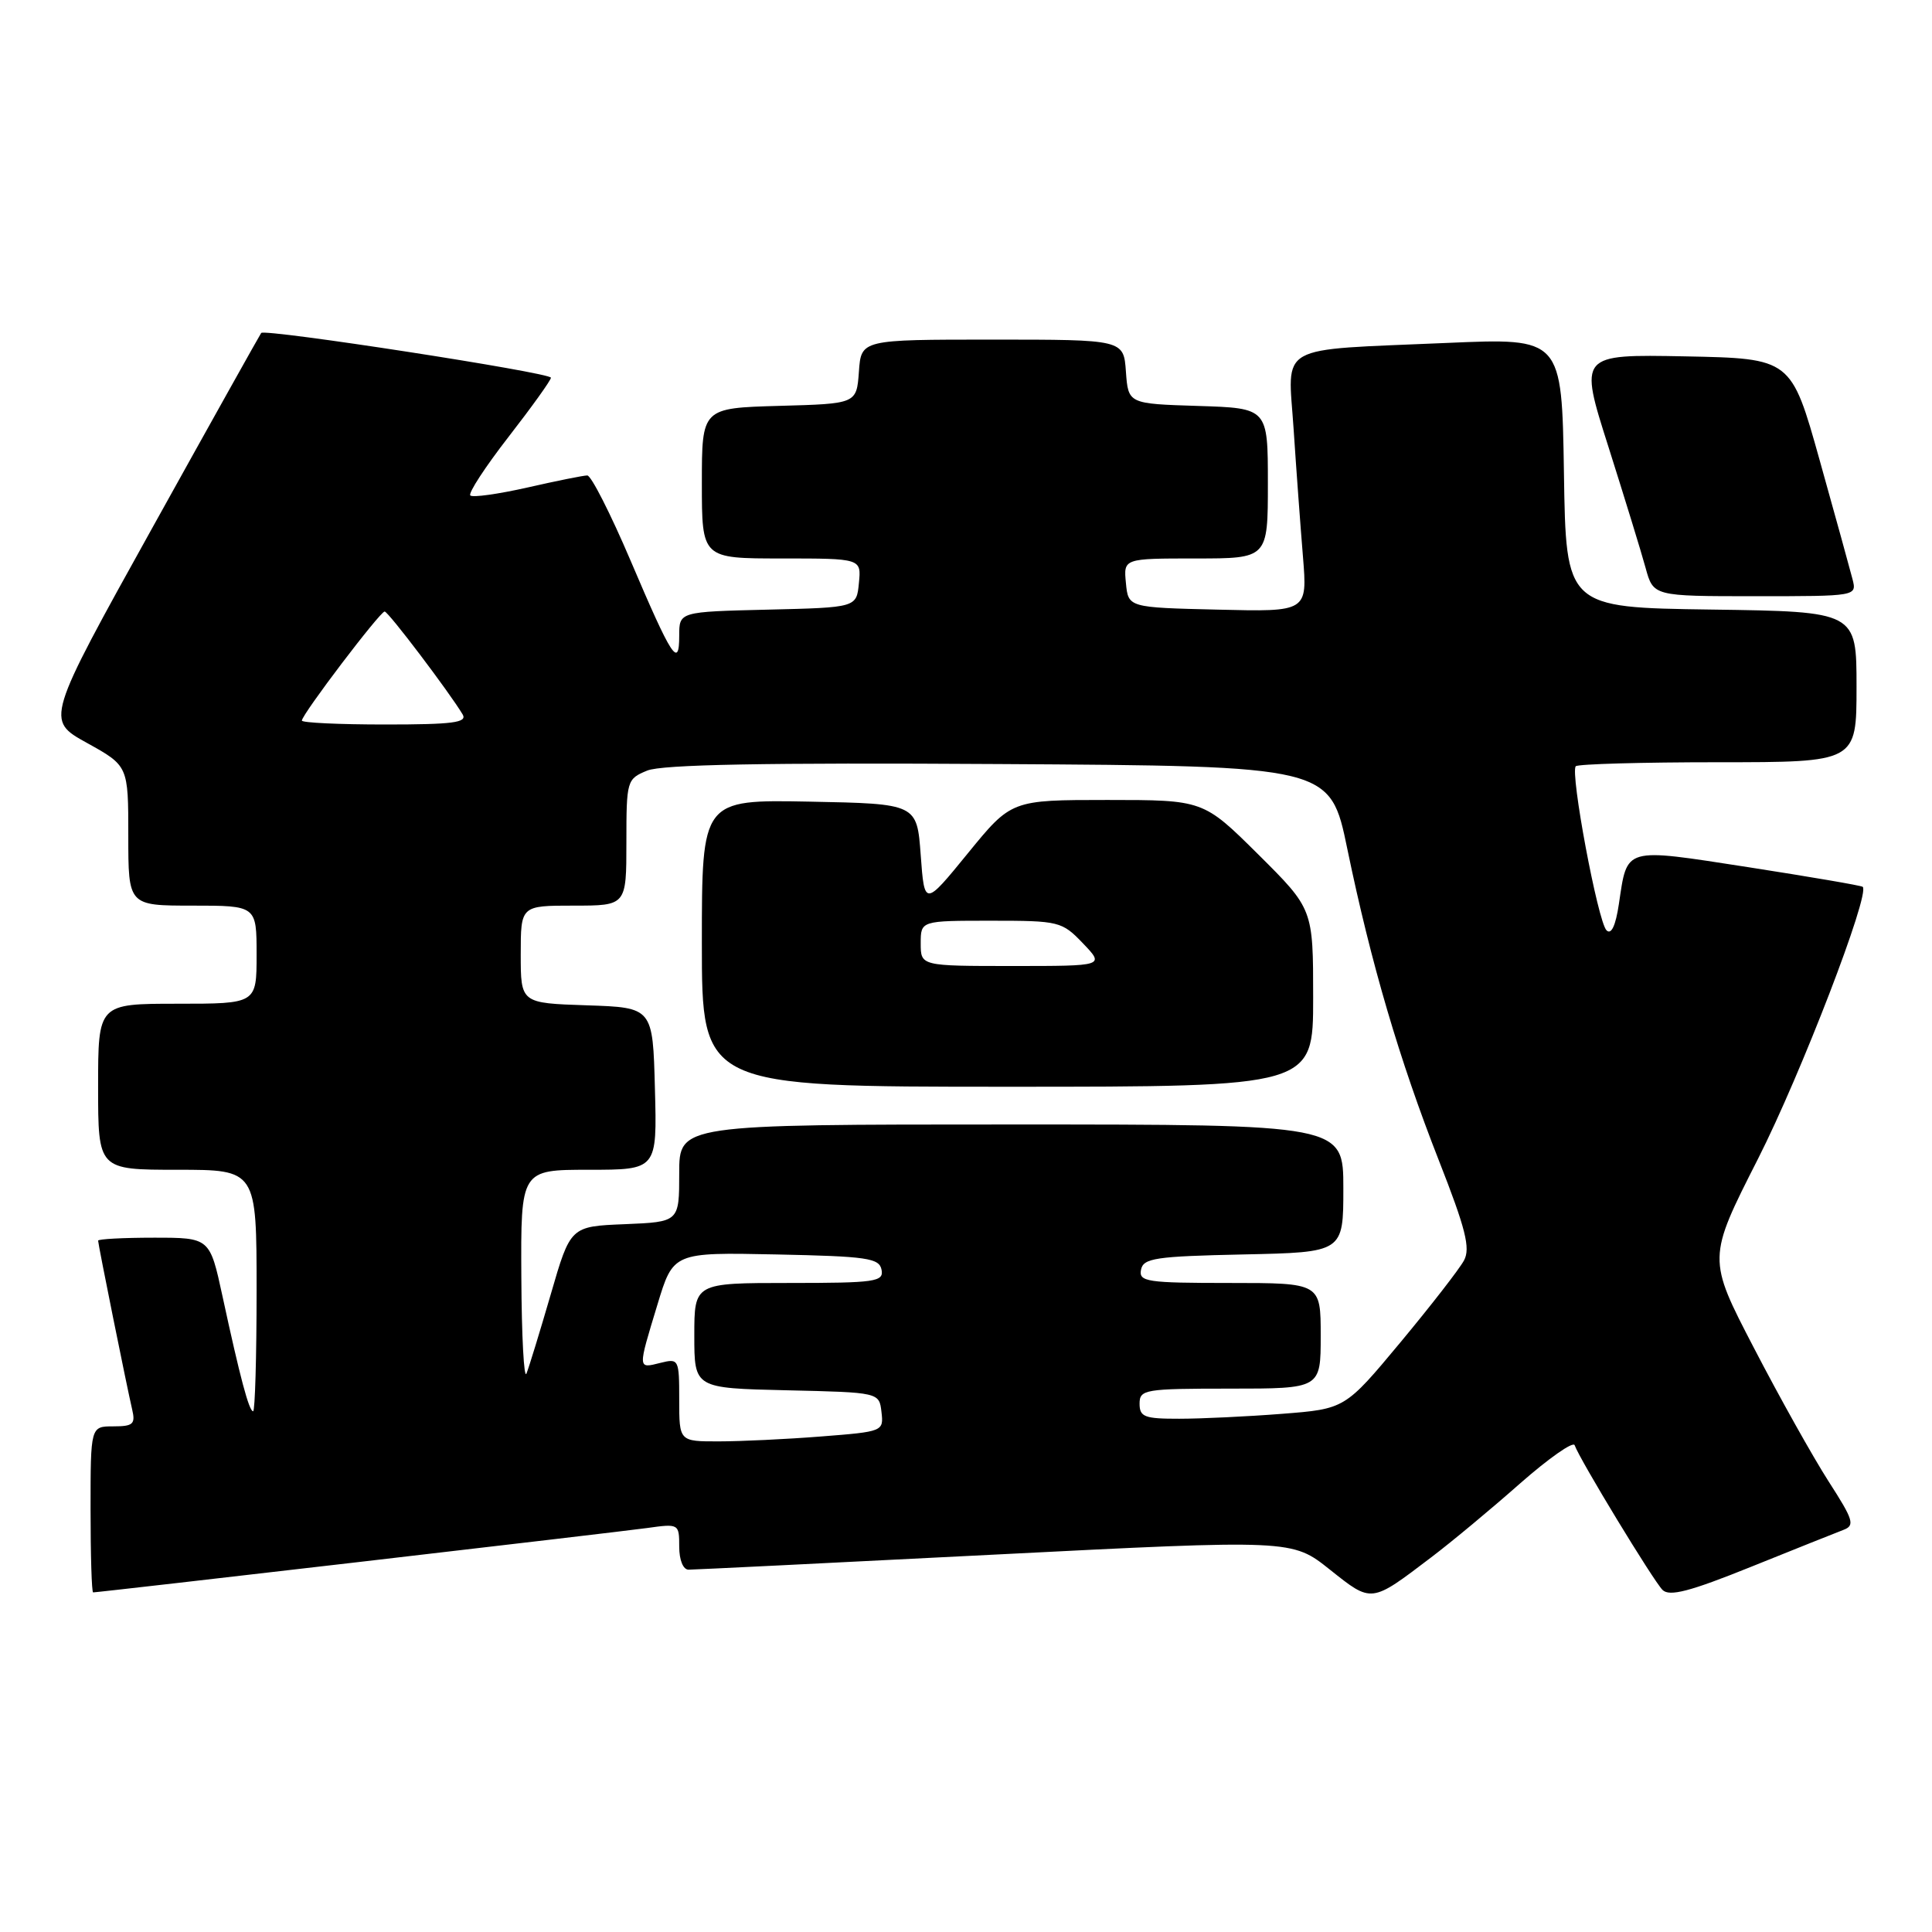 <?xml version="1.0" encoding="UTF-8" standalone="no"?>
<!DOCTYPE svg PUBLIC "-//W3C//DTD SVG 1.1//EN" "http://www.w3.org/Graphics/SVG/1.1/DTD/svg11.dtd" >
<svg xmlns="http://www.w3.org/2000/svg" xmlns:xlink="http://www.w3.org/1999/xlink" version="1.1" viewBox="0 0 256 256">
 <g >
 <path fill="currentColor"
d=" M 189.65 206.35 C 192.32 204.33 197.61 199.93 201.40 196.58 C 205.20 193.24 208.46 190.95 208.65 191.50 C 209.31 193.39 219.10 209.50 220.30 210.68 C 221.22 211.58 223.92 210.88 232.00 207.62 C 237.78 205.29 243.29 203.09 244.26 202.72 C 245.82 202.13 245.60 201.42 242.29 196.28 C 240.25 193.10 235.80 185.16 232.41 178.62 C 226.24 166.75 226.24 166.75 232.95 153.54 C 238.64 142.32 247.83 118.44 246.82 117.51 C 246.64 117.34 239.83 116.18 231.68 114.91 C 215.04 112.34 215.65 112.16 214.51 119.79 C 214.08 122.67 213.50 123.90 212.87 123.27 C 211.72 122.12 208.02 102.32 208.80 101.53 C 209.09 101.24 217.58 101.00 227.67 101.00 C 246.00 101.00 246.00 101.00 246.00 91.02 C 246.00 81.04 246.00 81.04 226.75 80.77 C 207.50 80.50 207.50 80.50 207.23 62.64 C 206.95 44.78 206.95 44.78 191.73 45.44 C 168.80 46.44 170.66 45.40 171.41 56.85 C 171.76 62.16 172.32 69.78 172.65 73.78 C 173.24 81.07 173.24 81.07 161.37 80.78 C 149.50 80.50 149.50 80.50 149.19 77.25 C 148.87 74.00 148.87 74.00 158.44 74.00 C 168.00 74.00 168.00 74.00 168.00 64.04 C 168.00 54.08 168.00 54.08 158.75 53.79 C 149.50 53.50 149.50 53.50 149.19 49.25 C 148.89 45.00 148.89 45.00 131.50 45.00 C 114.11 45.00 114.11 45.00 113.81 49.25 C 113.50 53.50 113.50 53.50 103.25 53.78 C 93.00 54.07 93.00 54.07 93.00 64.03 C 93.00 74.00 93.00 74.00 103.56 74.00 C 114.13 74.00 114.13 74.00 113.81 77.25 C 113.50 80.50 113.50 80.50 101.75 80.78 C 90.00 81.06 90.00 81.06 90.00 84.23 C 90.00 88.65 89.04 87.17 83.54 74.25 C 80.90 68.06 78.33 63.00 77.82 63.00 C 77.31 63.00 73.74 63.72 69.88 64.60 C 66.02 65.47 62.61 65.95 62.32 65.65 C 62.02 65.35 64.30 61.86 67.39 57.88 C 70.47 53.91 73.00 50.39 73.00 50.05 C 73.00 49.38 35.10 43.53 34.61 44.12 C 34.45 44.33 27.95 55.95 20.18 69.95 C 6.04 95.41 6.04 95.41 11.52 98.44 C 17.00 101.48 17.00 101.48 17.00 110.74 C 17.00 120.00 17.00 120.00 25.50 120.00 C 34.00 120.00 34.00 120.00 34.00 126.50 C 34.00 133.00 34.00 133.00 23.50 133.00 C 13.00 133.00 13.00 133.00 13.00 144.00 C 13.00 155.00 13.00 155.00 23.50 155.00 C 34.00 155.00 34.00 155.00 34.00 171.00 C 34.00 179.80 33.79 187.00 33.54 187.00 C 33.00 187.00 31.81 182.54 29.48 171.75 C 27.80 164.00 27.80 164.00 20.40 164.00 C 16.33 164.00 13.00 164.18 13.00 164.39 C 13.00 164.88 16.80 183.71 17.51 186.75 C 17.97 188.70 17.64 189.00 15.02 189.00 C 12.00 189.00 12.00 189.00 12.00 200.00 C 12.00 206.05 12.15 211.00 12.34 211.00 C 13.12 211.00 81.88 203.01 85.75 202.47 C 89.95 201.88 90.00 201.91 90.00 204.94 C 90.00 206.72 90.52 208.00 91.25 207.99 C 91.94 207.99 110.21 207.09 131.85 205.99 C 171.21 203.99 171.21 203.99 176.21 207.98 C 181.81 212.43 181.61 212.46 189.65 206.35 Z  M 245.47 76.75 C 245.15 75.51 243.20 68.42 241.12 61.00 C 237.34 47.50 237.34 47.50 223.28 47.22 C 209.22 46.95 209.22 46.95 213.13 59.22 C 215.27 65.98 217.49 73.19 218.05 75.25 C 219.08 79.00 219.08 79.00 232.56 79.00 C 246.04 79.00 246.04 79.00 245.47 76.75 Z  M 90.00 185.48 C 90.00 180.09 89.94 179.98 87.50 180.59 C 84.48 181.35 84.49 181.50 87.11 172.88 C 89.21 165.94 89.21 165.94 102.84 166.22 C 114.90 166.47 116.51 166.70 116.81 168.25 C 117.12 169.84 116.01 170.00 104.57 170.00 C 92.00 170.00 92.00 170.00 92.00 176.97 C 92.00 183.94 92.00 183.94 104.25 184.22 C 116.50 184.50 116.50 184.50 116.80 187.10 C 117.10 189.67 117.01 189.70 108.80 190.34 C 104.24 190.70 98.14 190.99 95.25 190.99 C 90.00 191.00 90.00 191.00 90.00 185.48 Z  M 151.00 186.00 C 151.00 184.11 151.67 184.00 163.00 184.00 C 175.00 184.00 175.00 184.00 175.00 177.00 C 175.00 170.00 175.00 170.00 162.93 170.00 C 151.97 170.00 150.88 169.84 151.19 168.25 C 151.49 166.71 153.08 166.47 164.76 166.22 C 178.00 165.94 178.00 165.94 178.00 157.47 C 178.00 149.00 178.00 149.00 134.00 149.00 C 90.00 149.00 90.00 149.00 90.00 155.46 C 90.00 161.91 90.00 161.91 82.80 162.21 C 75.59 162.50 75.59 162.50 72.98 171.50 C 71.54 176.45 70.09 181.18 69.76 182.00 C 69.43 182.82 69.12 177.09 69.08 169.25 C 69.00 155.00 69.00 155.00 78.03 155.00 C 87.07 155.00 87.07 155.00 86.78 144.25 C 86.50 133.50 86.50 133.50 77.75 133.21 C 69.00 132.92 69.00 132.92 69.00 126.46 C 69.00 120.00 69.00 120.00 76.00 120.00 C 83.00 120.00 83.00 120.00 83.00 111.62 C 83.00 103.42 83.06 103.22 85.75 102.11 C 87.69 101.30 101.37 101.05 132.38 101.24 C 176.26 101.50 176.26 101.50 178.53 112.50 C 181.66 127.63 185.43 140.46 190.65 153.75 C 194.21 162.82 194.86 165.39 193.99 167.01 C 193.40 168.12 189.61 173.00 185.57 177.86 C 178.22 186.69 178.22 186.69 169.86 187.34 C 165.26 187.70 159.14 187.99 156.25 187.99 C 151.66 188.00 151.00 187.75 151.00 186.00 Z  M 174.00 132.22 C 174.00 120.45 174.00 120.45 166.73 113.22 C 159.45 106.00 159.45 106.00 146.73 106.00 C 134.01 106.00 134.01 106.00 128.25 113.06 C 122.50 120.11 122.50 120.11 122.00 113.31 C 121.50 106.50 121.50 106.50 107.25 106.22 C 93.00 105.95 93.00 105.95 93.00 124.97 C 93.00 144.00 93.00 144.00 133.50 144.00 C 174.00 144.00 174.00 144.00 174.00 132.22 Z  M 40.00 95.48 C 40.00 94.67 50.38 81.00 50.97 81.03 C 51.47 81.06 59.53 91.71 61.30 94.66 C 61.95 95.75 60.01 96.00 51.05 96.00 C 44.97 96.00 40.00 95.77 40.00 95.48 Z  M 122.00 125.00 C 122.00 122.00 122.00 122.00 131.31 122.00 C 140.36 122.00 140.71 122.09 143.50 125.00 C 146.37 128.00 146.37 128.00 134.19 128.00 C 122.00 128.00 122.00 128.00 122.00 125.00 Z "/>
</g>
</svg>